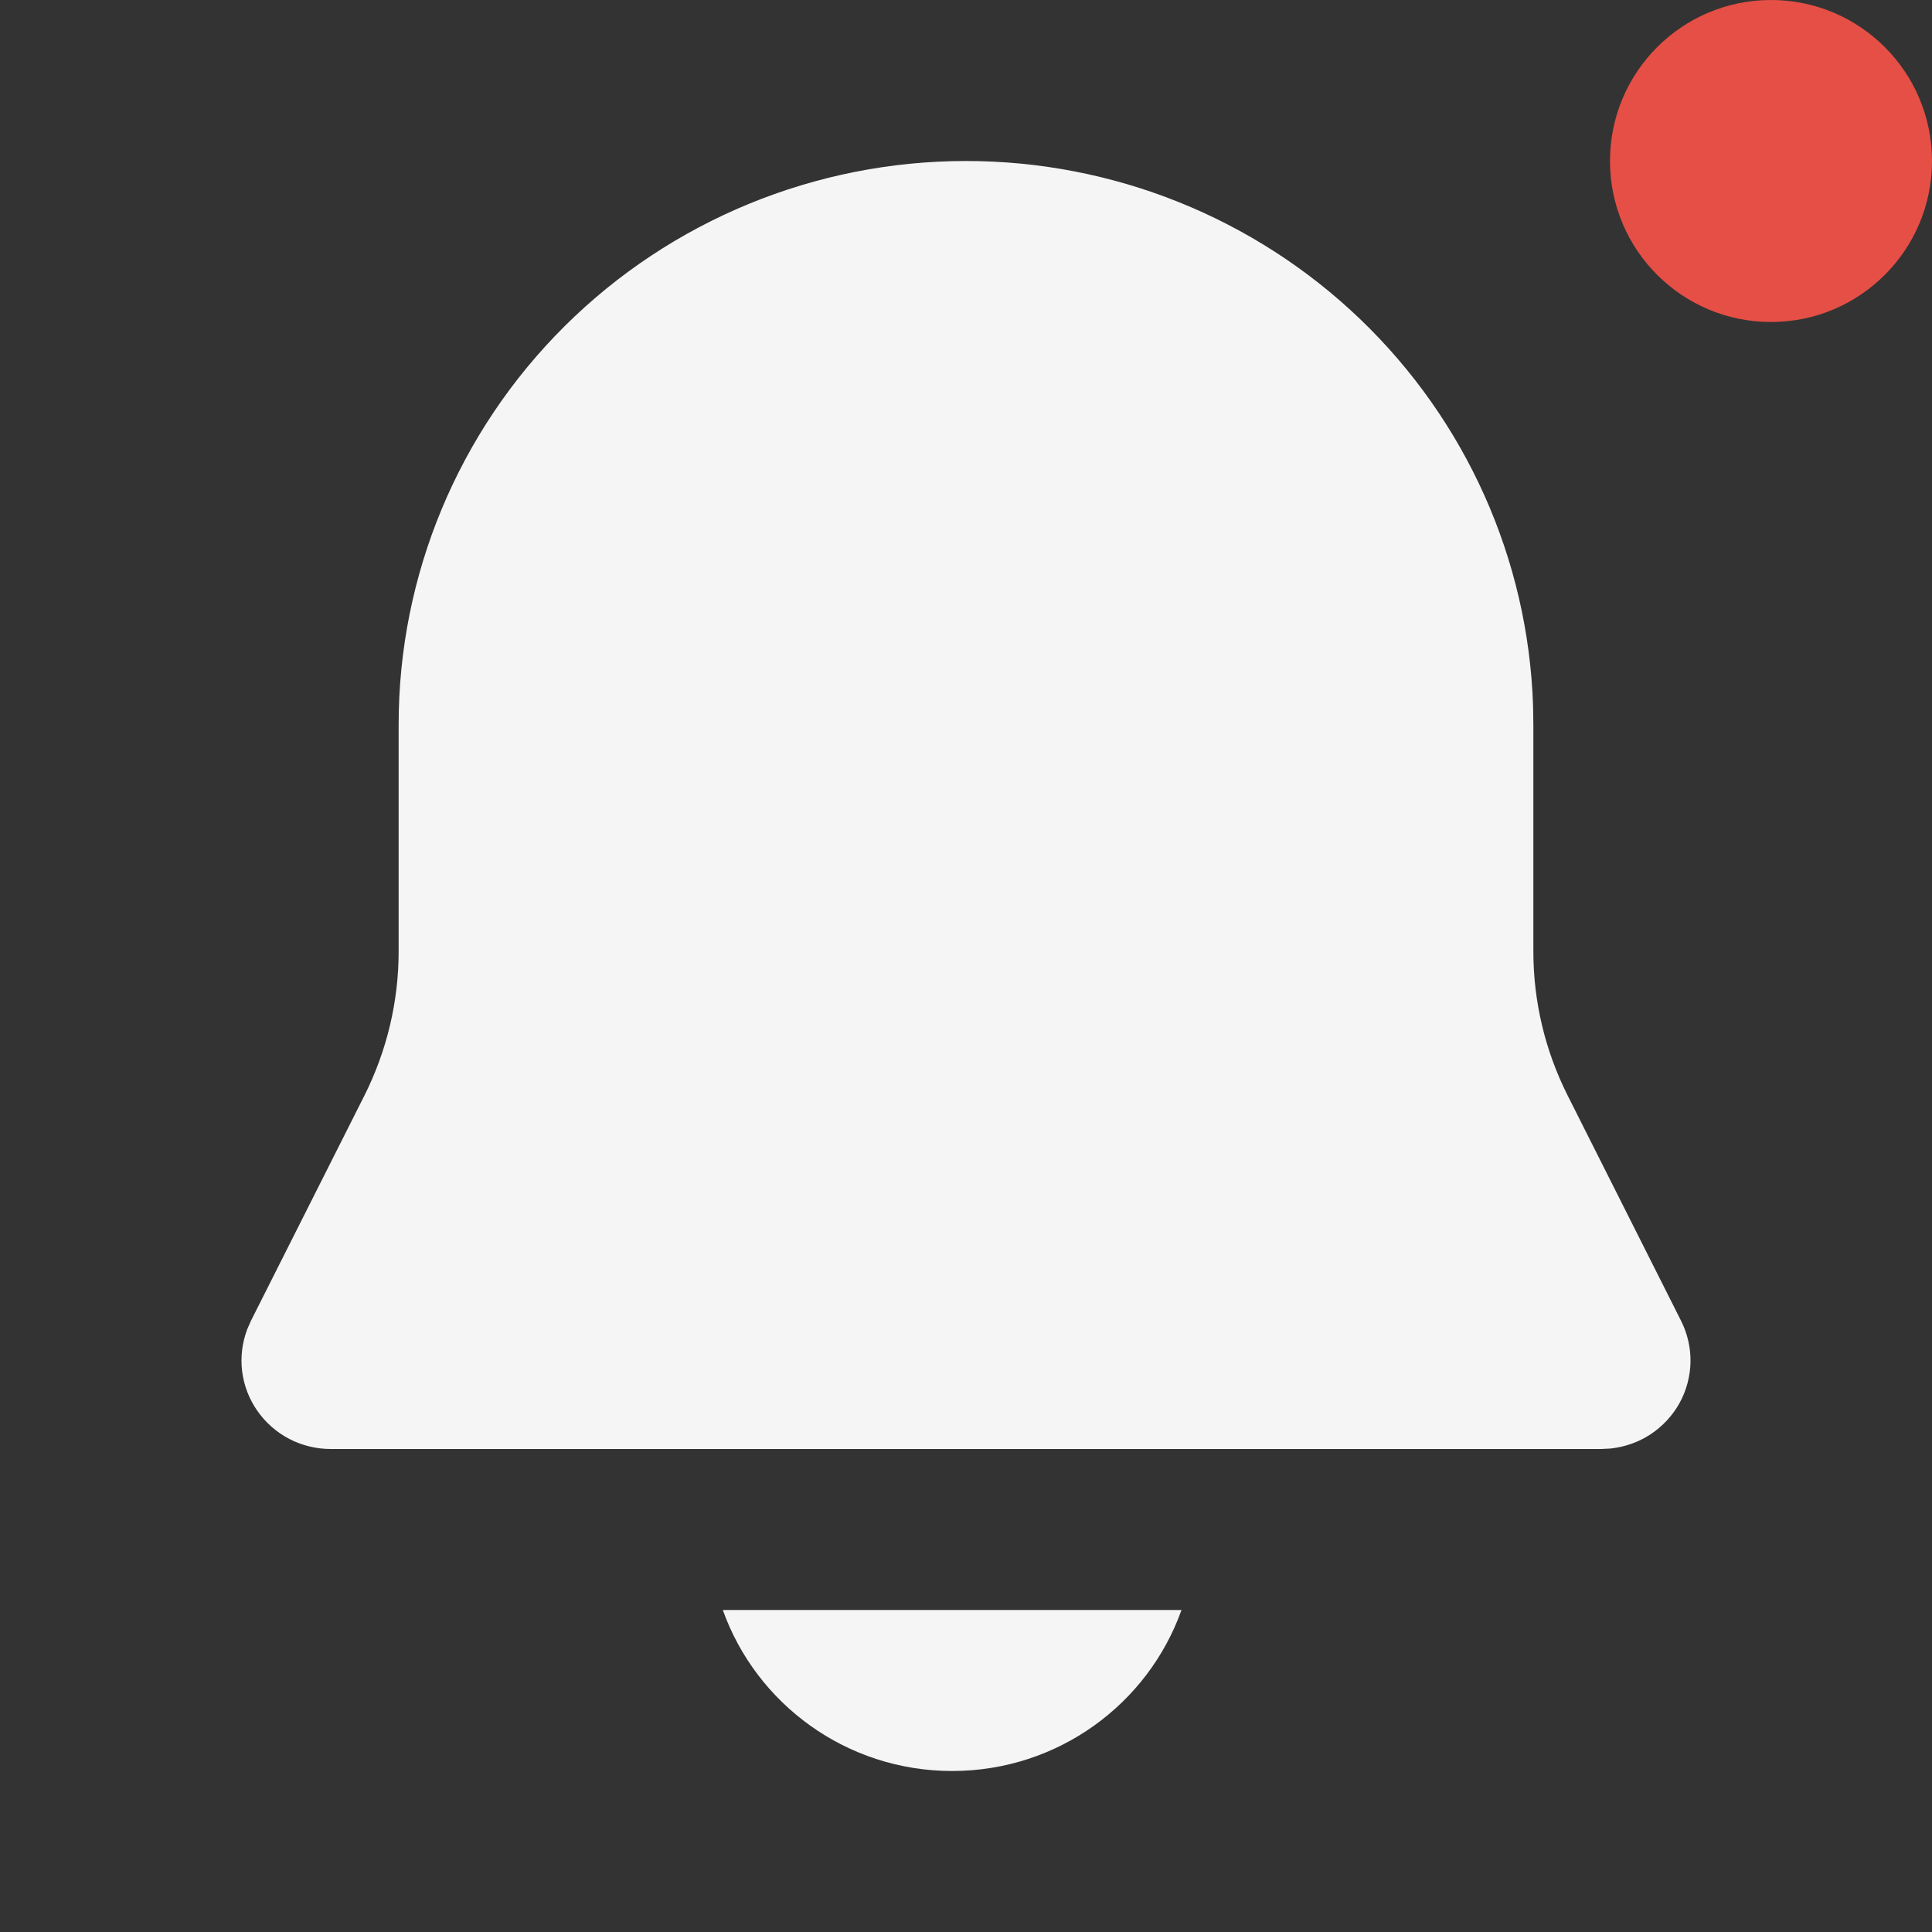 <svg width="24" height="24" viewBox="0 0 24 24" fill="none" xmlns="http://www.w3.org/2000/svg">
<rect x="0" y="0" width="24" height="24" fill="#333333" stroke="none"/>
<path fill-rule="evenodd" clip-rule="evenodd" d="M16.898 3.966C15.584 2.705 13.828 2 12 2C10.131 2 8.338 2.737 7.016 4.05C5.694 5.363 4.952 7.143 4.952 9V11.82C4.952 12.441 4.806 13.053 4.527 13.609L3.117 16.408L3.071 16.513C3.008 16.68 2.986 16.859 3.008 17.035C3.03 17.212 3.095 17.38 3.197 17.526C3.299 17.672 3.435 17.792 3.594 17.875C3.752 17.957 3.929 18 4.108 18H19.892L20.008 17.994C20.186 17.975 20.357 17.914 20.506 17.816C20.655 17.717 20.778 17.584 20.864 17.429C20.95 17.273 20.996 17.098 21 16.921C21.003 16.743 20.963 16.567 20.883 16.408L19.474 13.609C19.194 13.053 19.048 12.441 19.048 11.82V9L19.044 8.76C18.982 6.946 18.212 5.227 16.898 3.966ZM11.828 22C10.513 22 9.394 21.165 8.979 20H14.677C14.262 21.165 13.144 22 11.828 22Z" fill="#F5F5F5"/>
<circle cx="22" cy="2" r="2" fill="#E64F45"/>
</svg>
